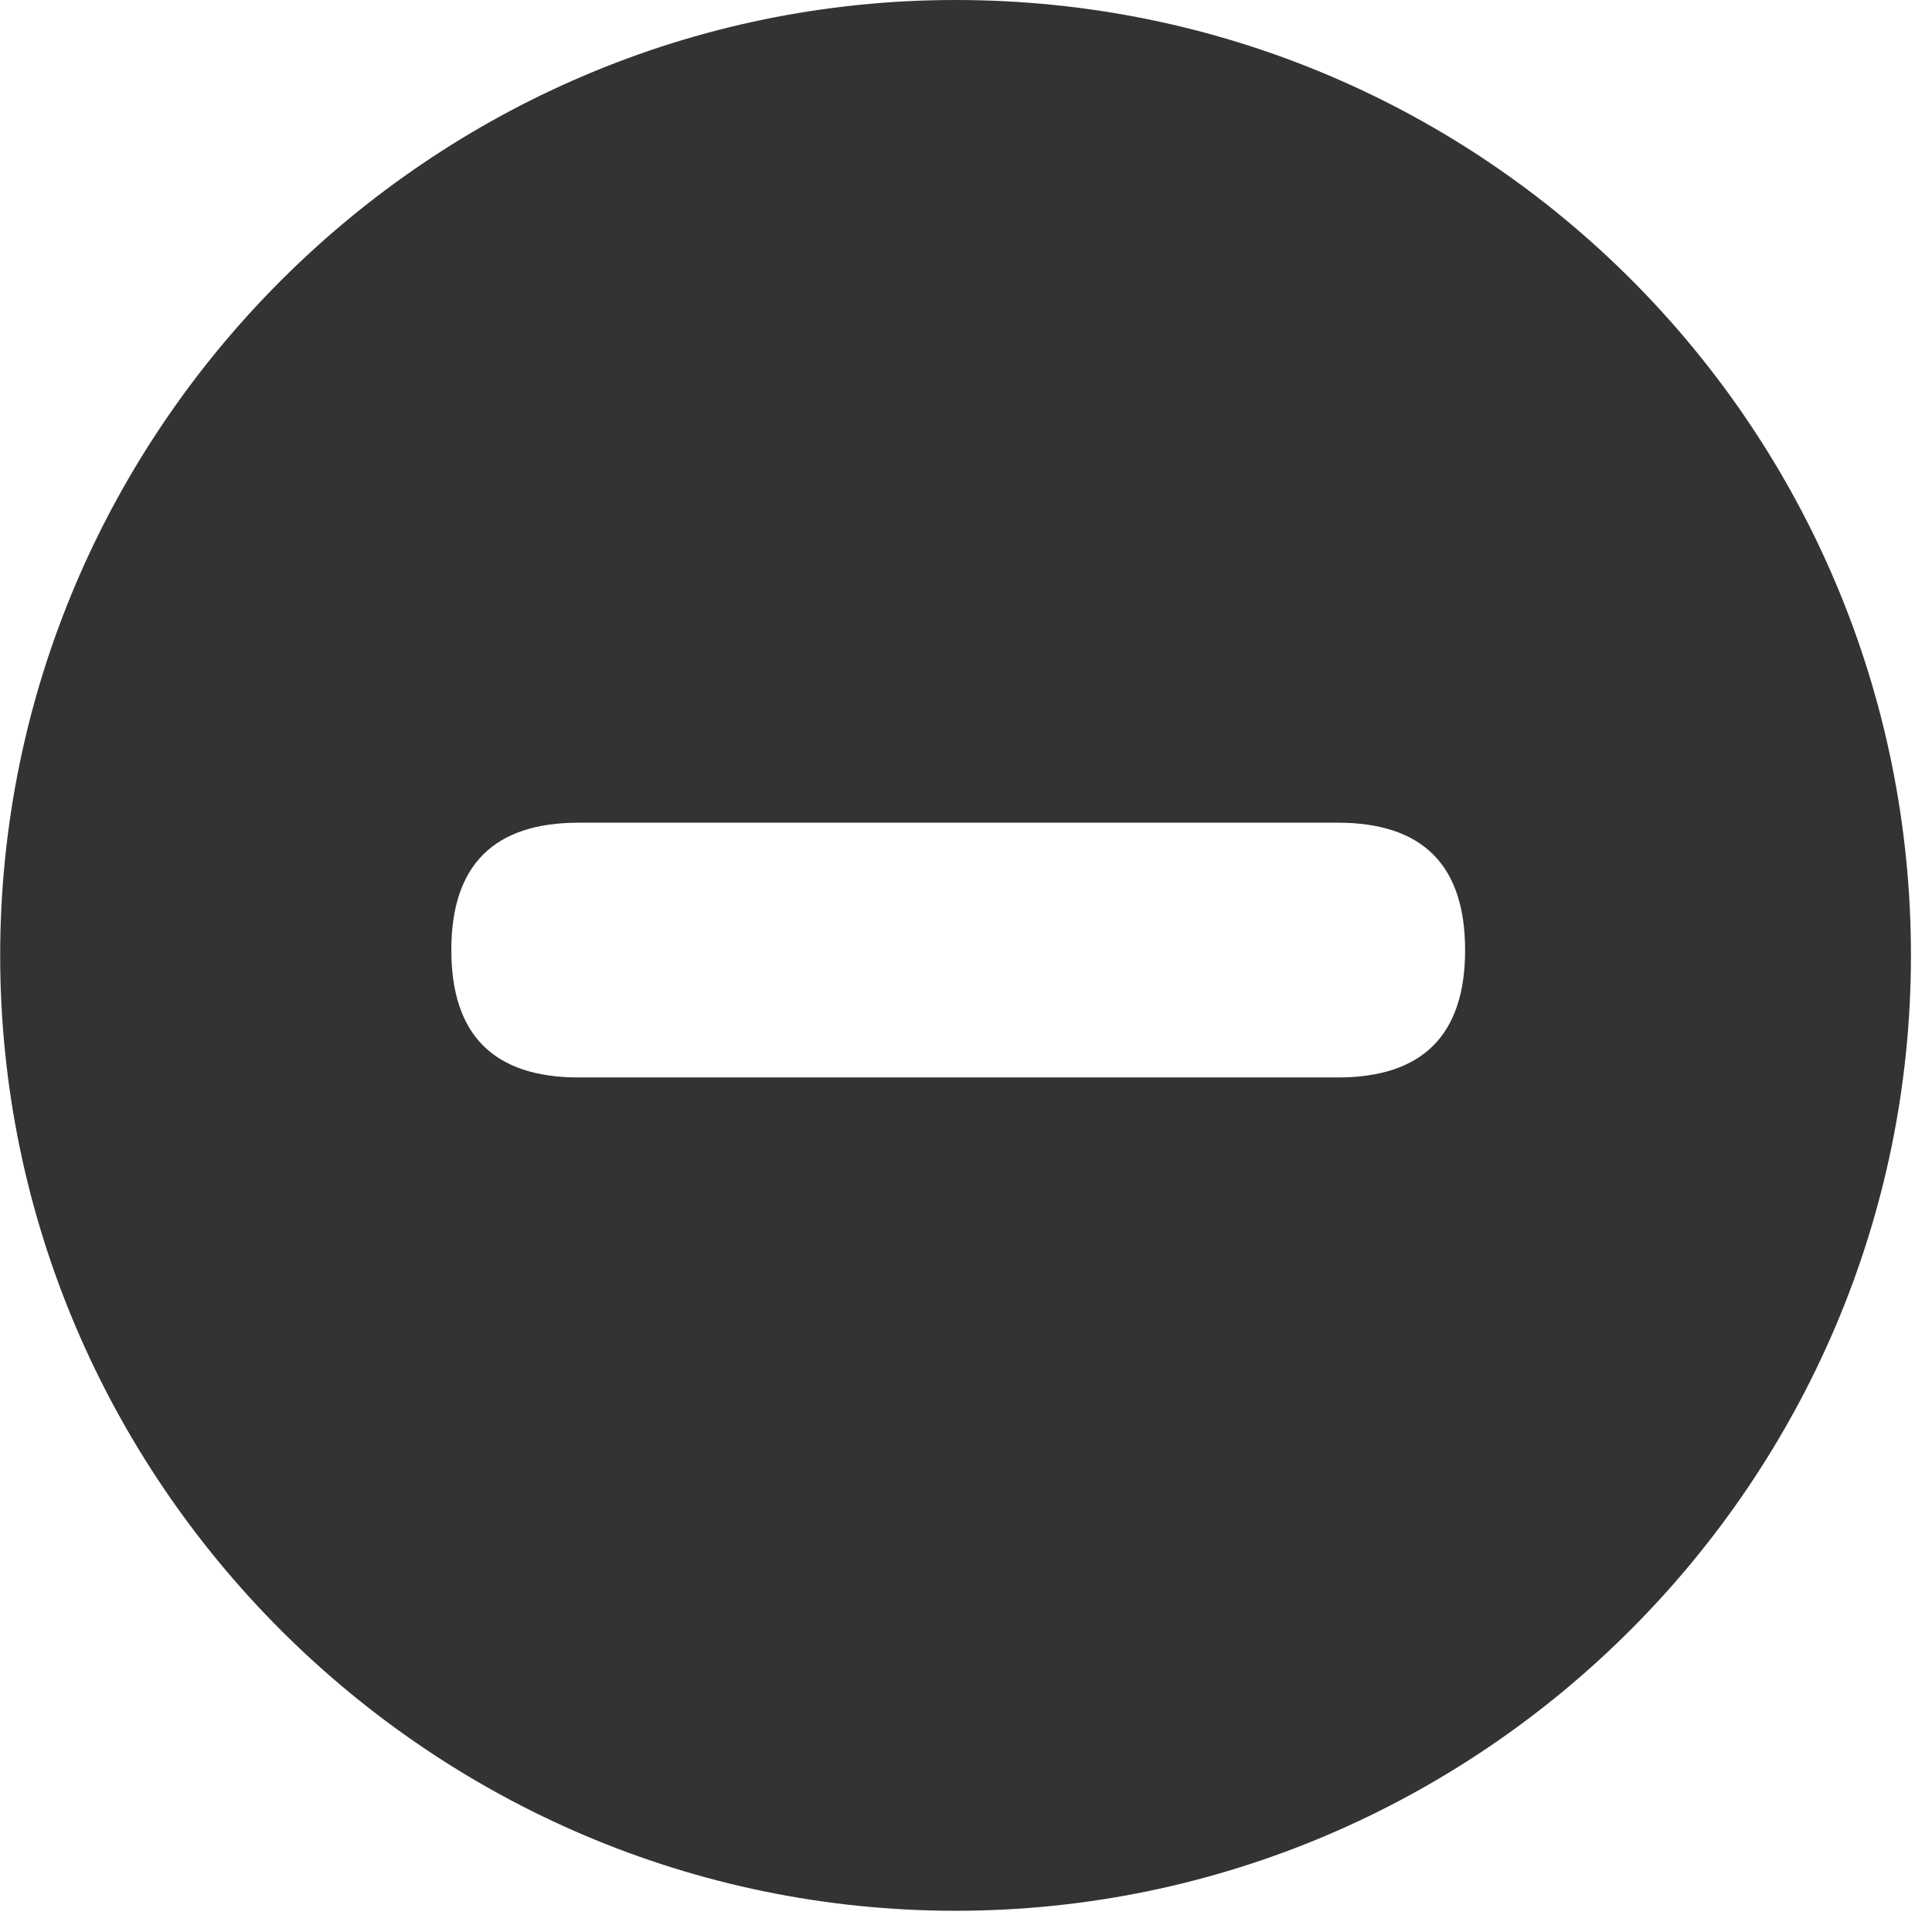 <?xml version="1.0" standalone="no"?><!DOCTYPE svg PUBLIC "-//W3C//DTD SVG 1.1//EN" "http://www.w3.org/Graphics/SVG/1.1/DTD/svg11.dtd"><svg class="icon" width="200px" height="200.00px" viewBox="0 0 1024 1024" version="1.1" xmlns="http://www.w3.org/2000/svg"><path fill="#333333" d="M506.467 0c-278.505 0-506.374 227.868-506.374 506.374s227.868 506.374 506.374 506.374 506.374-227.868 506.374-506.374-225.055-506.374-506.374-506.374z m202.549 571.077H306.731c-45.011 0-67.516-22.505-67.516-67.516 0-45.011 22.505-67.516 67.516-67.516h402.286c45.011 0 67.516 22.505 67.516 67.516 0 45.011-22.505 67.516-67.516 67.516z" /></svg>